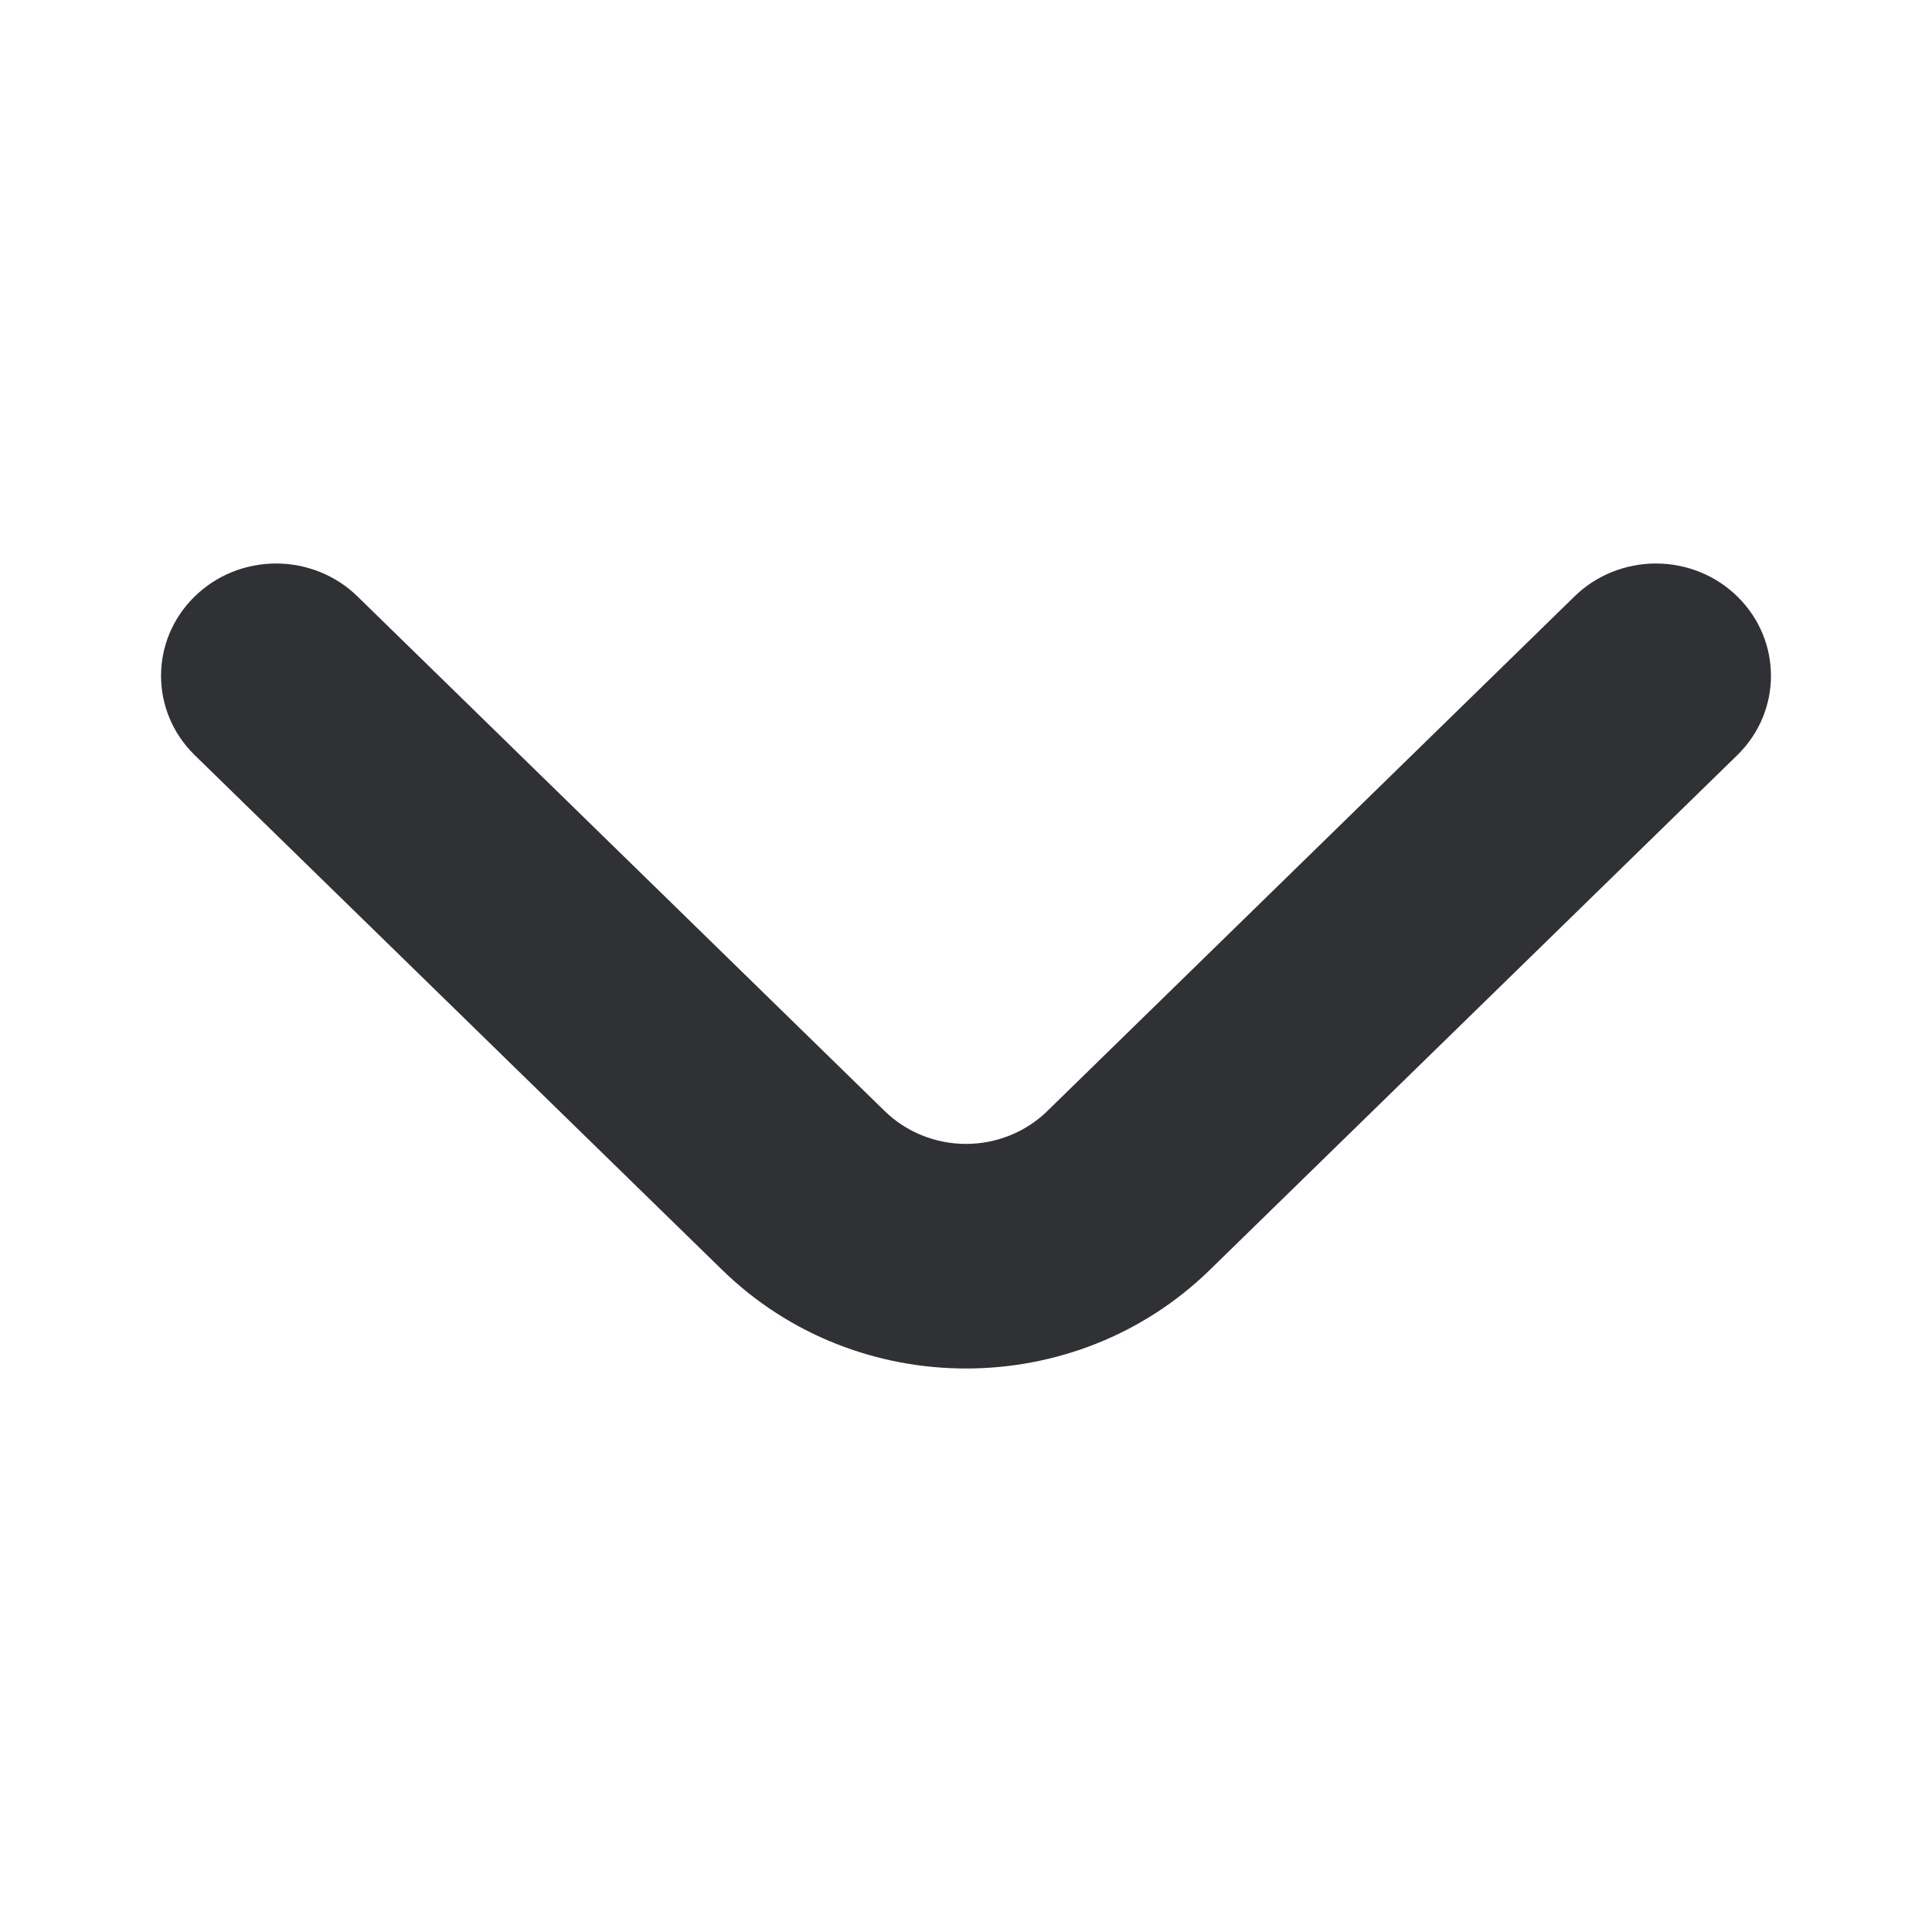 <?xml version="1.0" encoding="UTF-8"?>
<svg width="12px" height="12px" viewBox="0 0 12 12" version="1.1" xmlns="http://www.w3.org/2000/svg" xmlns:xlink="http://www.w3.org/1999/xlink">
    <title>icon/angle/down</title>
    <g id="icon/angle/down" stroke="none" stroke-width="1" fill="none" fill-rule="evenodd">
        <path d="M10.792,3.706 C10.658,3.574 10.476,3.5 10.285,3.5 C10.095,3.5 9.912,3.574 9.778,3.706 L6.507,6.899 C6.373,7.031 6.19,7.105 6,7.105 C5.81,7.105 5.627,7.031 5.493,6.899 L2.222,3.706 C2.088,3.574 1.905,3.5 1.715,3.5 C1.524,3.5 1.342,3.574 1.208,3.706 C0.931,3.978 0.931,4.417 1.208,4.689 L4.486,7.888 C5.322,8.704 6.678,8.704 7.514,7.888 L10.792,4.689 C11.069,4.417 11.069,3.978 10.792,3.706 Z" id="Path" fill="#303134" fill-rule="nonzero"></path>
    </g>
</svg>